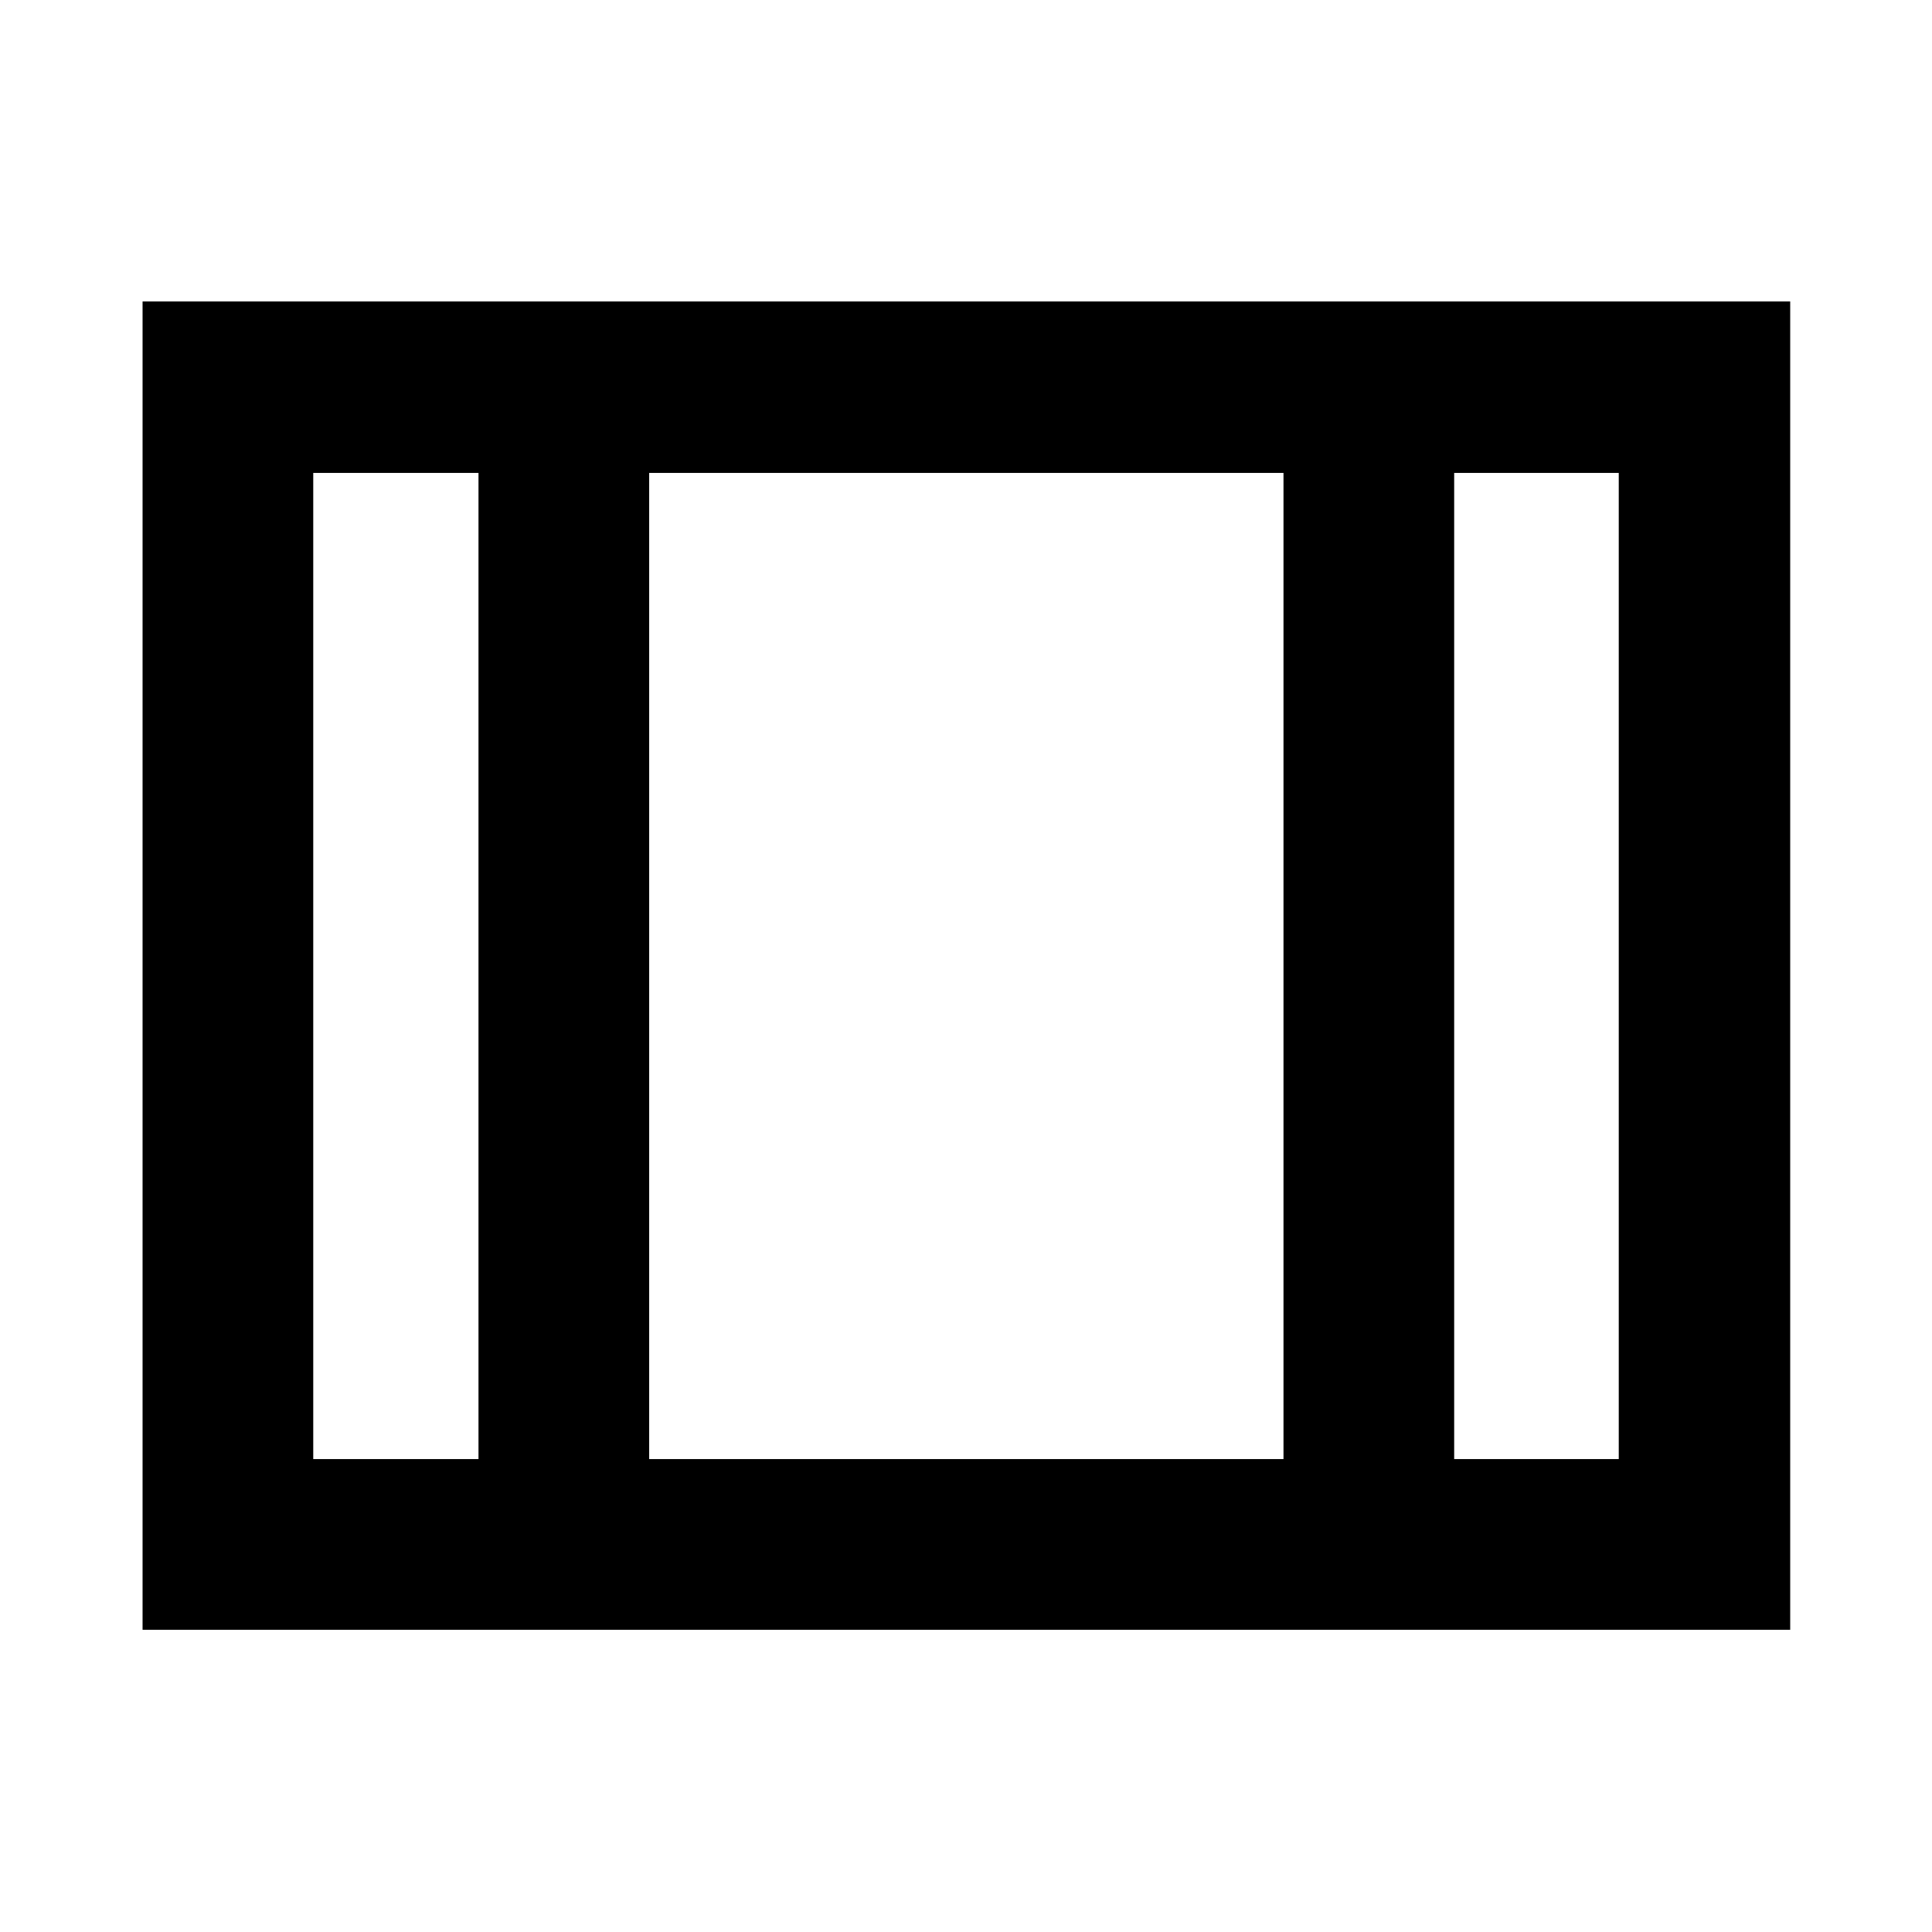 <svg xmlns="http://www.w3.org/2000/svg" height="40" viewBox="0 -960 960 960" width="40"><path d="M70.84-150.17V-810.2h818.7v660.03H70.84Zm84.81-84.82h82.11v-490.02h-82.11v490.02Zm166.92 0h315.19v-490.02H322.57v490.02Zm400 0h81.78v-490.02h-81.78v490.02Zm-400-490.02v490.02-490.02Z"/></svg>